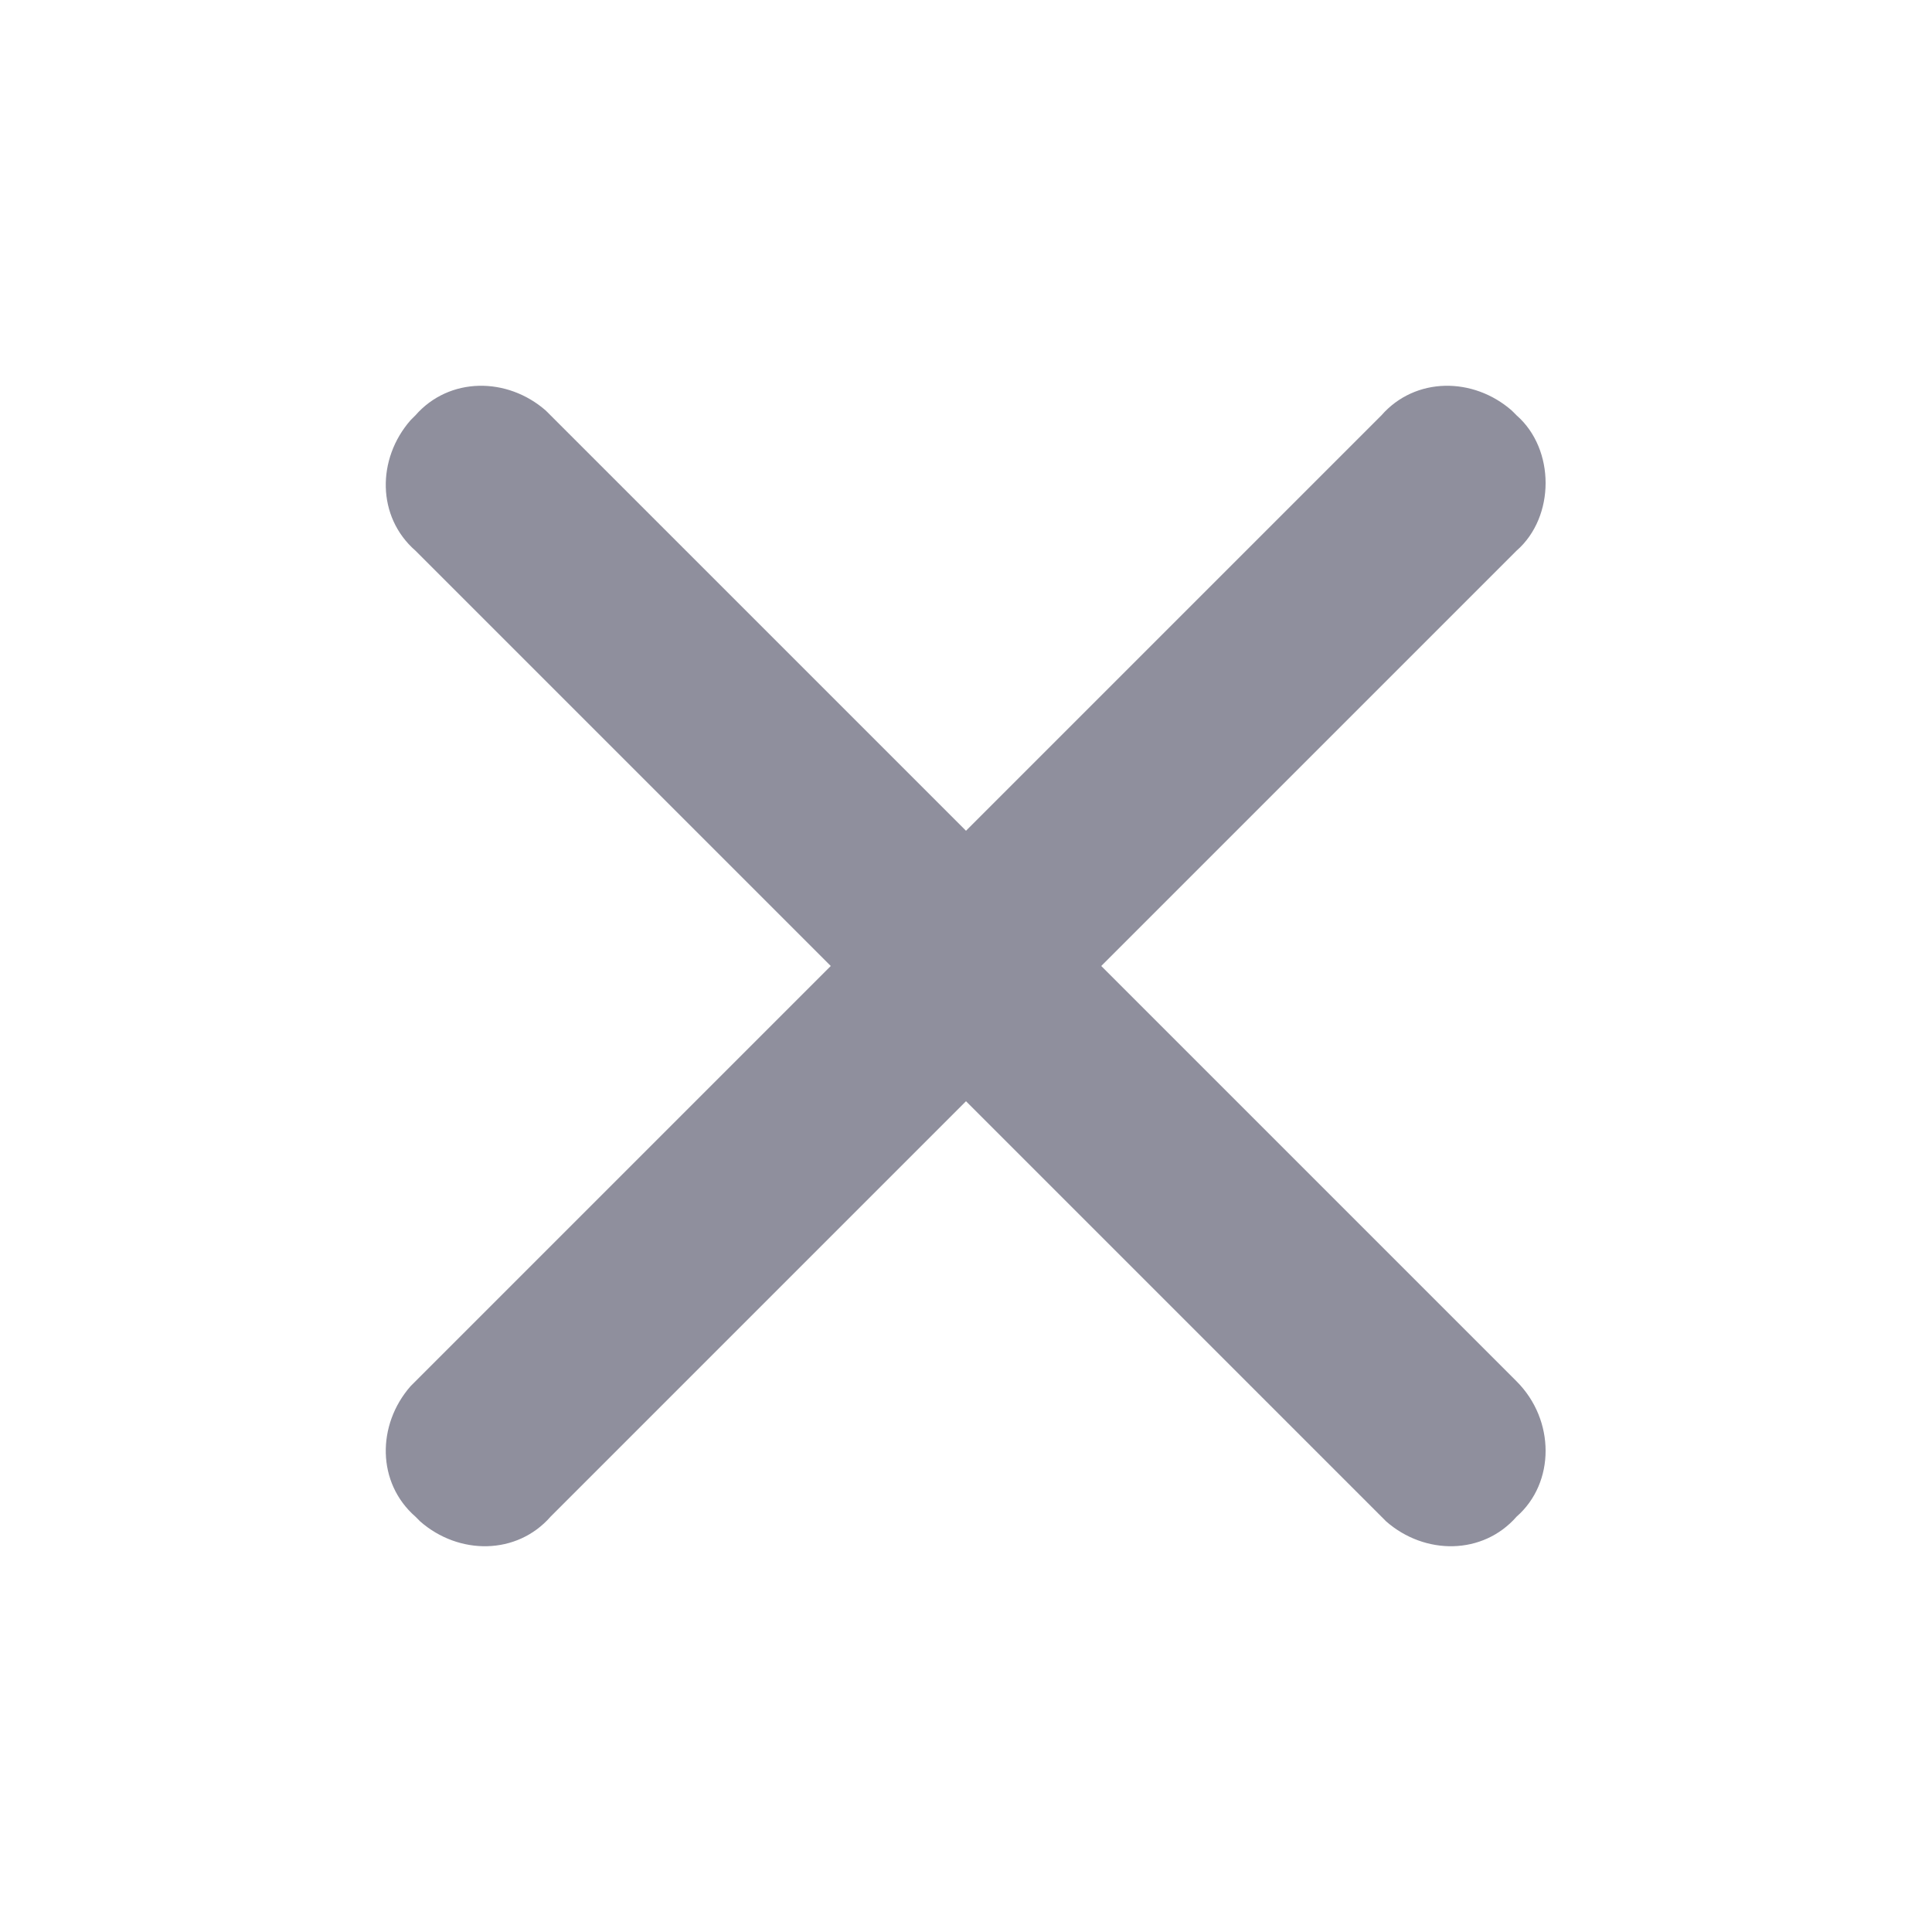 <?xml version="1.0" encoding="utf-8"?>
<!-- Generator: Adobe Illustrator 24.2.3, SVG Export Plug-In . SVG Version: 6.00 Build 0)  -->
<svg version="1.1" id="Calque_1" xmlns="http://www.w3.org/2000/svg" xmlns:xlink="http://www.w3.org/1999/xlink" x="0px" y="0px"
	 viewBox="0 0 40 40" style="enable-background:new 0 0 40 40;" xml:space="preserve">
<style type="text/css">
	.st0{fill:#8F8F9D;}
</style>
<path class="st0" d="M31.4,11.4L22.8,20l8.6,8.6c0.8,0.8,0.8,2.1,0,2.8c-0.7,0.8-1.9,0.8-2.7,0.1c0,0-0.1-0.1-0.1-0.1L20,22.8
	l-8.6,8.6c-0.7,0.8-1.9,0.8-2.7,0.1c0,0-0.1-0.1-0.1-0.1c-0.8-0.7-0.8-1.9-0.1-2.7c0,0,0.1-0.1,0.1-0.1l8.6-8.6l-8.6-8.6
	c-0.8-0.7-0.8-1.9-0.1-2.7c0,0,0.1-0.1,0.1-0.1c0.7-0.8,1.9-0.8,2.7-0.1c0,0,0.1,0.1,0.1,0.1l8.6,8.6l8.6-8.6
	c0.7-0.8,1.9-0.8,2.7-0.1c0,0,0.1,0.1,0.1,0.1C32.2,9.3,32.2,10.7,31.4,11.4z"/>
</svg>
